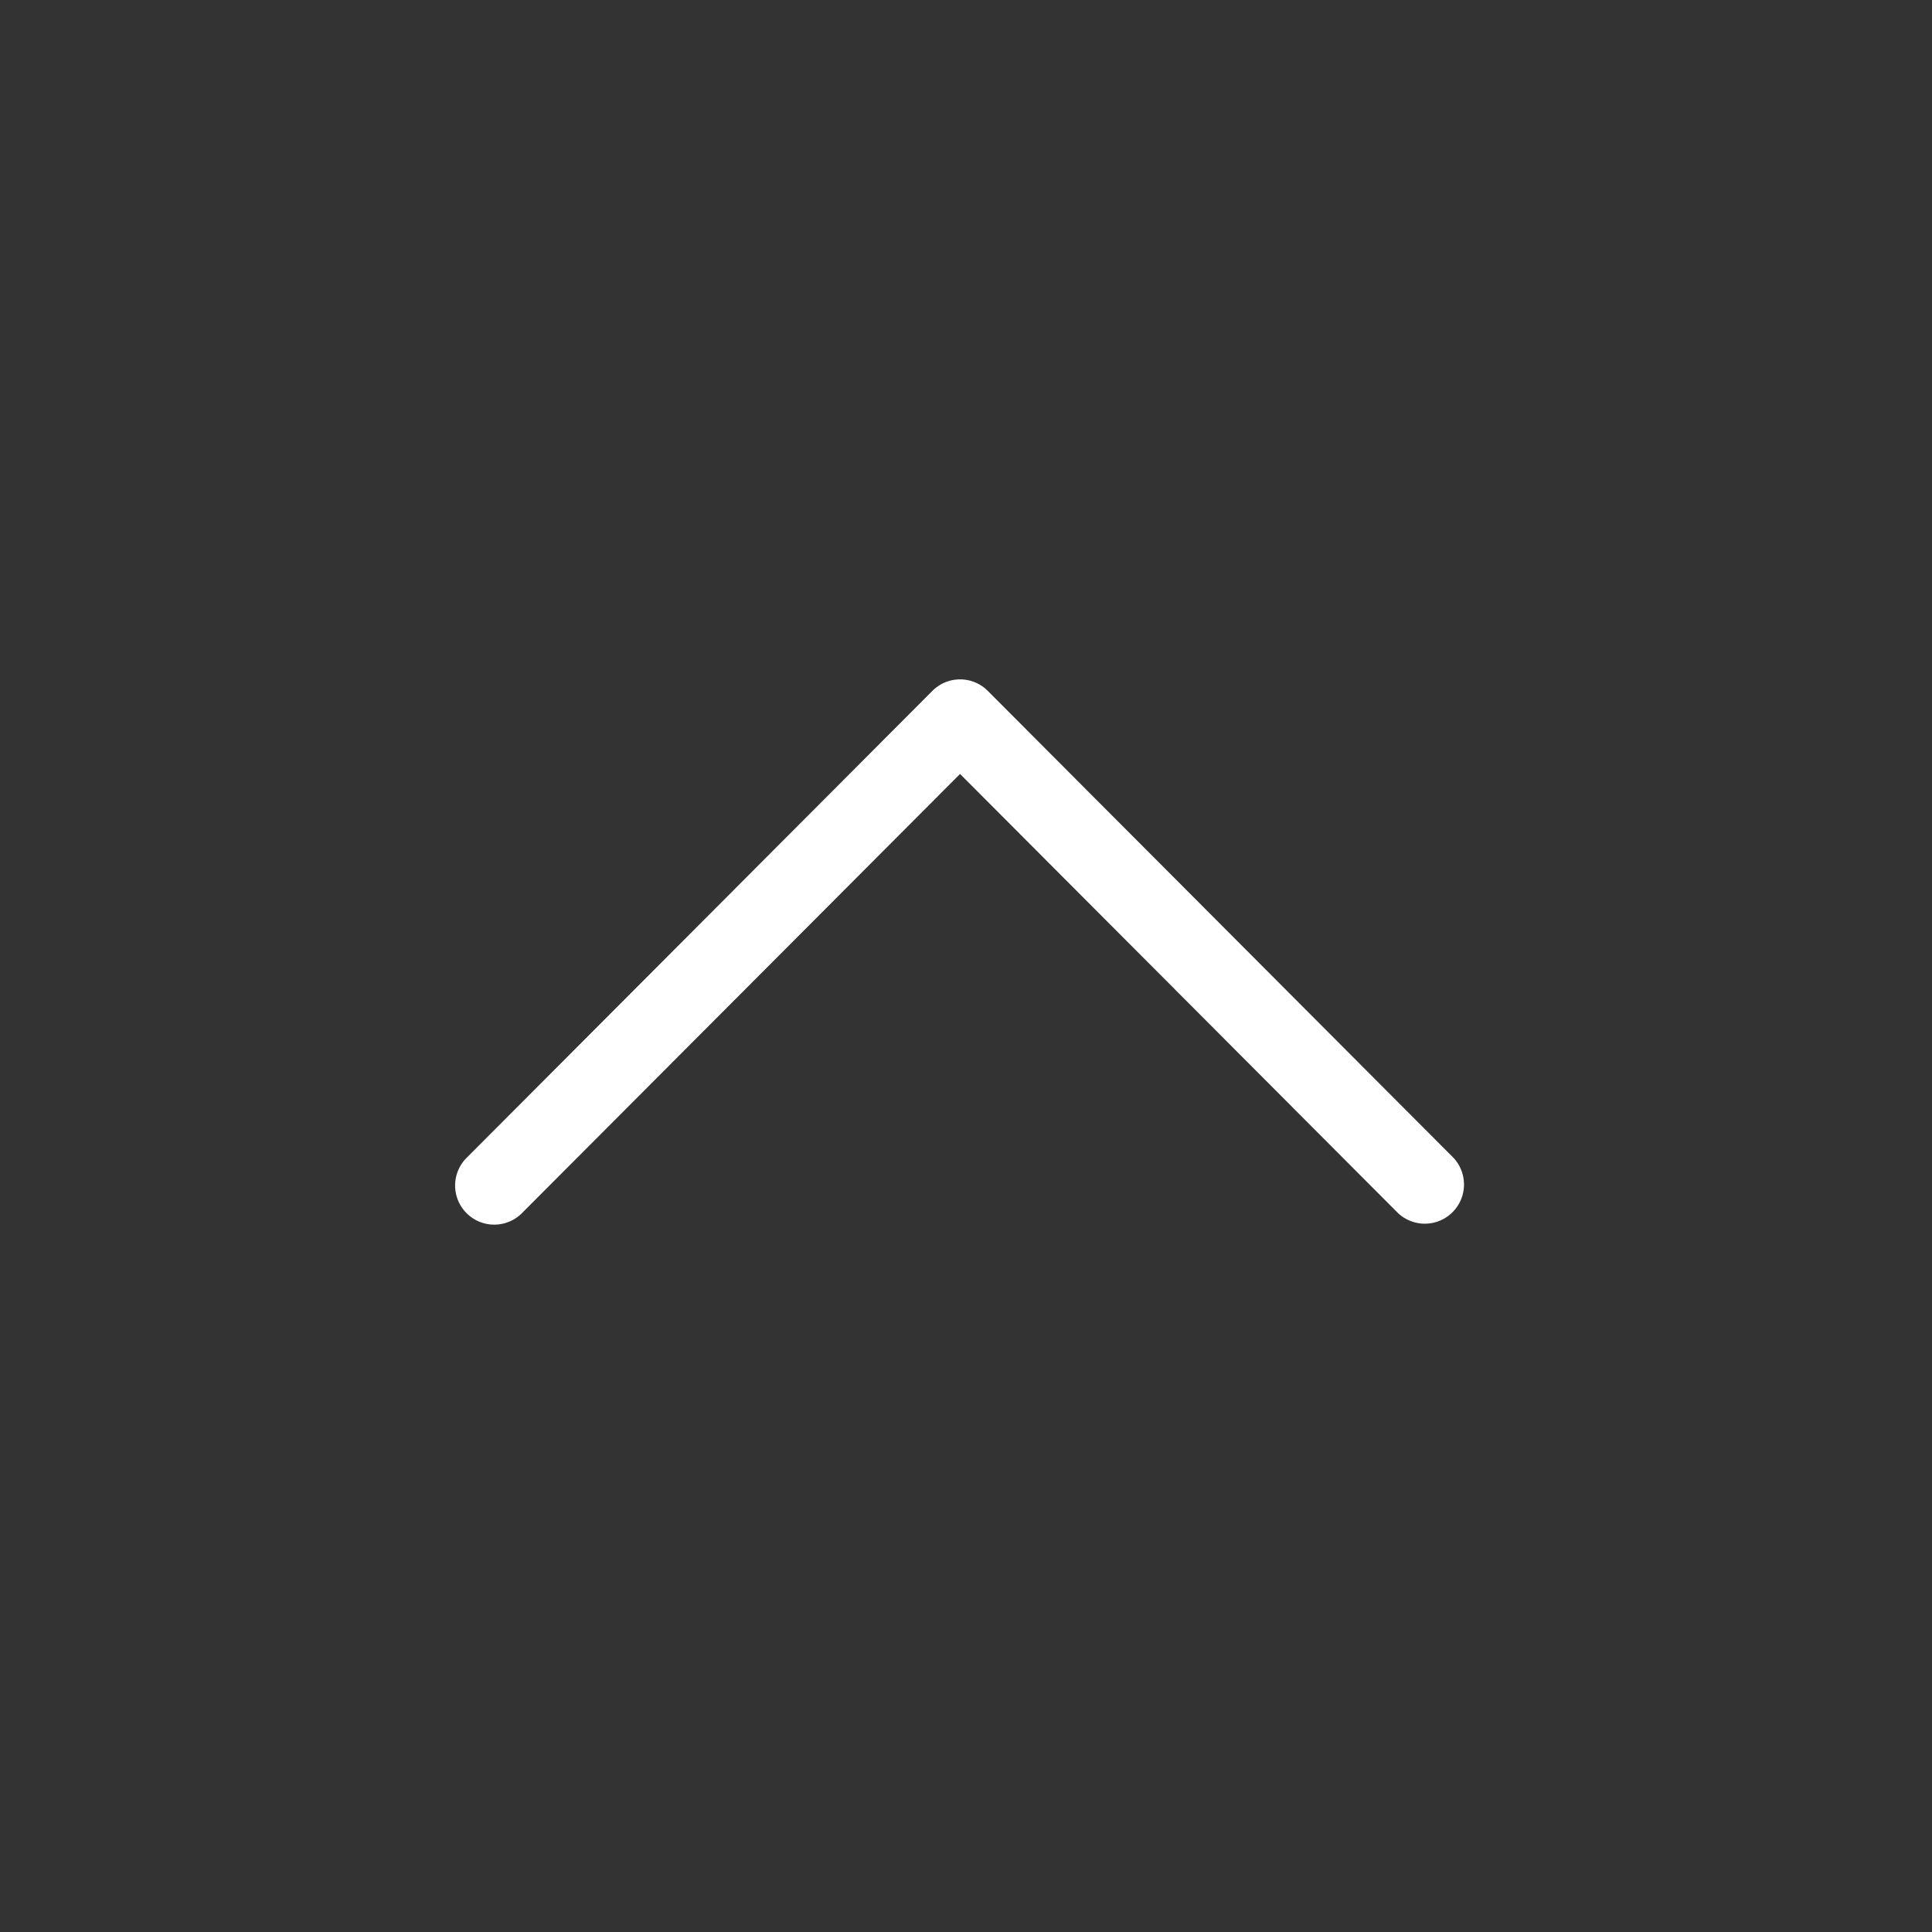 <svg xmlns="http://www.w3.org/2000/svg" width="25" height="25" viewBox="0 0 25 25">
    <rect x="0" y="0" width="25" height="25" fill="#333333" stroke="none"/>
    <path fill="#fff" d="M.149 6.892l6.043 6.028a.506.506 0 1 0 .715-.717L1.224 6.534 6.908.865a.507.507 0 0 0-.716-.717L.149 6.175a.506.506 0 0 0 0 .717z" transform="rotate(90 5.083 13.874)"/>
</svg>

